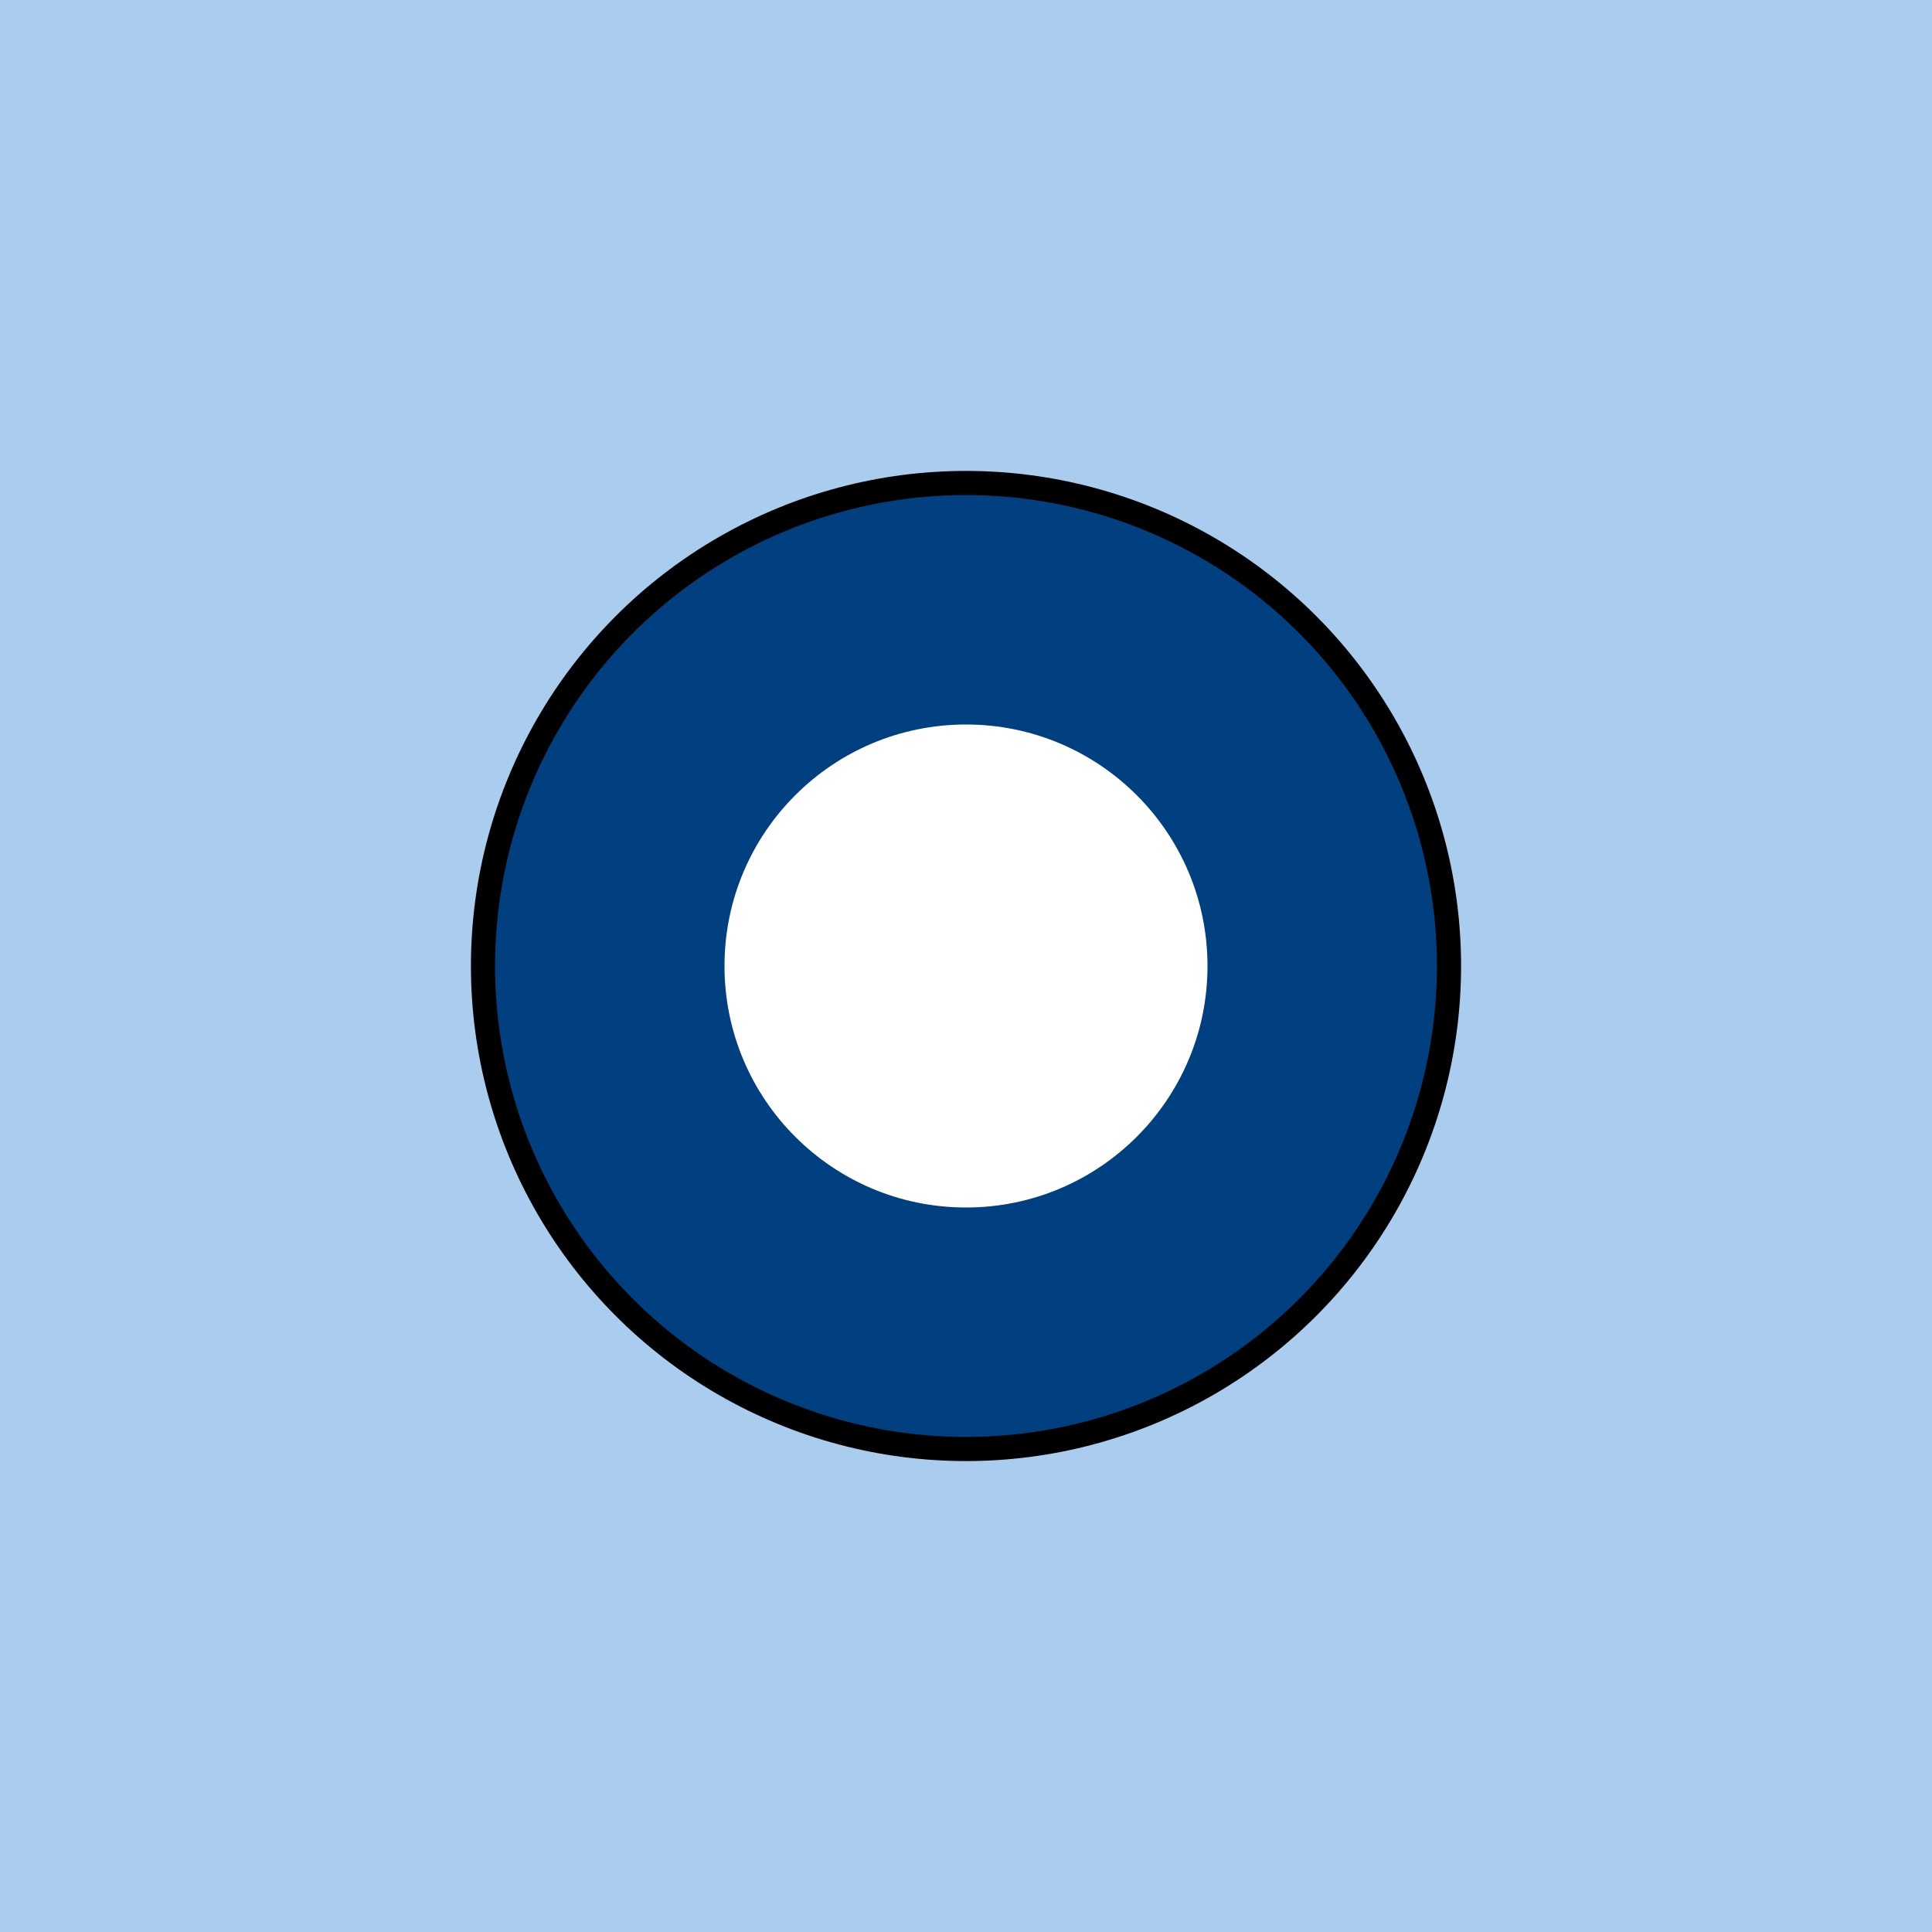 <svg width="400" height="400" xmlns="http://www.w3.org/2000/svg">
  <!-- Background -->
  <rect width="400" height="400" fill="#ace" />

  <!-- Blur Filter -->
  <defs>
    <filter id="blur" x="-50%" y="-50%" width="200%" height="200%">
      <feGaussianBlur in="SourceGraphic" stdDeviation="5" />
    </filter>
  </defs>

  <g transform="translate(200,200) scale(1,-1)">
    <!-- Filled dark blue circle -->
    <circle cx="0" cy="0" r="100" stroke="#000" stroke-width="5" fill="#004080" />

    <!-- Smaller white circle with blur effect -->
    <circle cx="0" cy="0" r="50" fill="white" filter="url(#blur)" />
  </g>
</svg>
